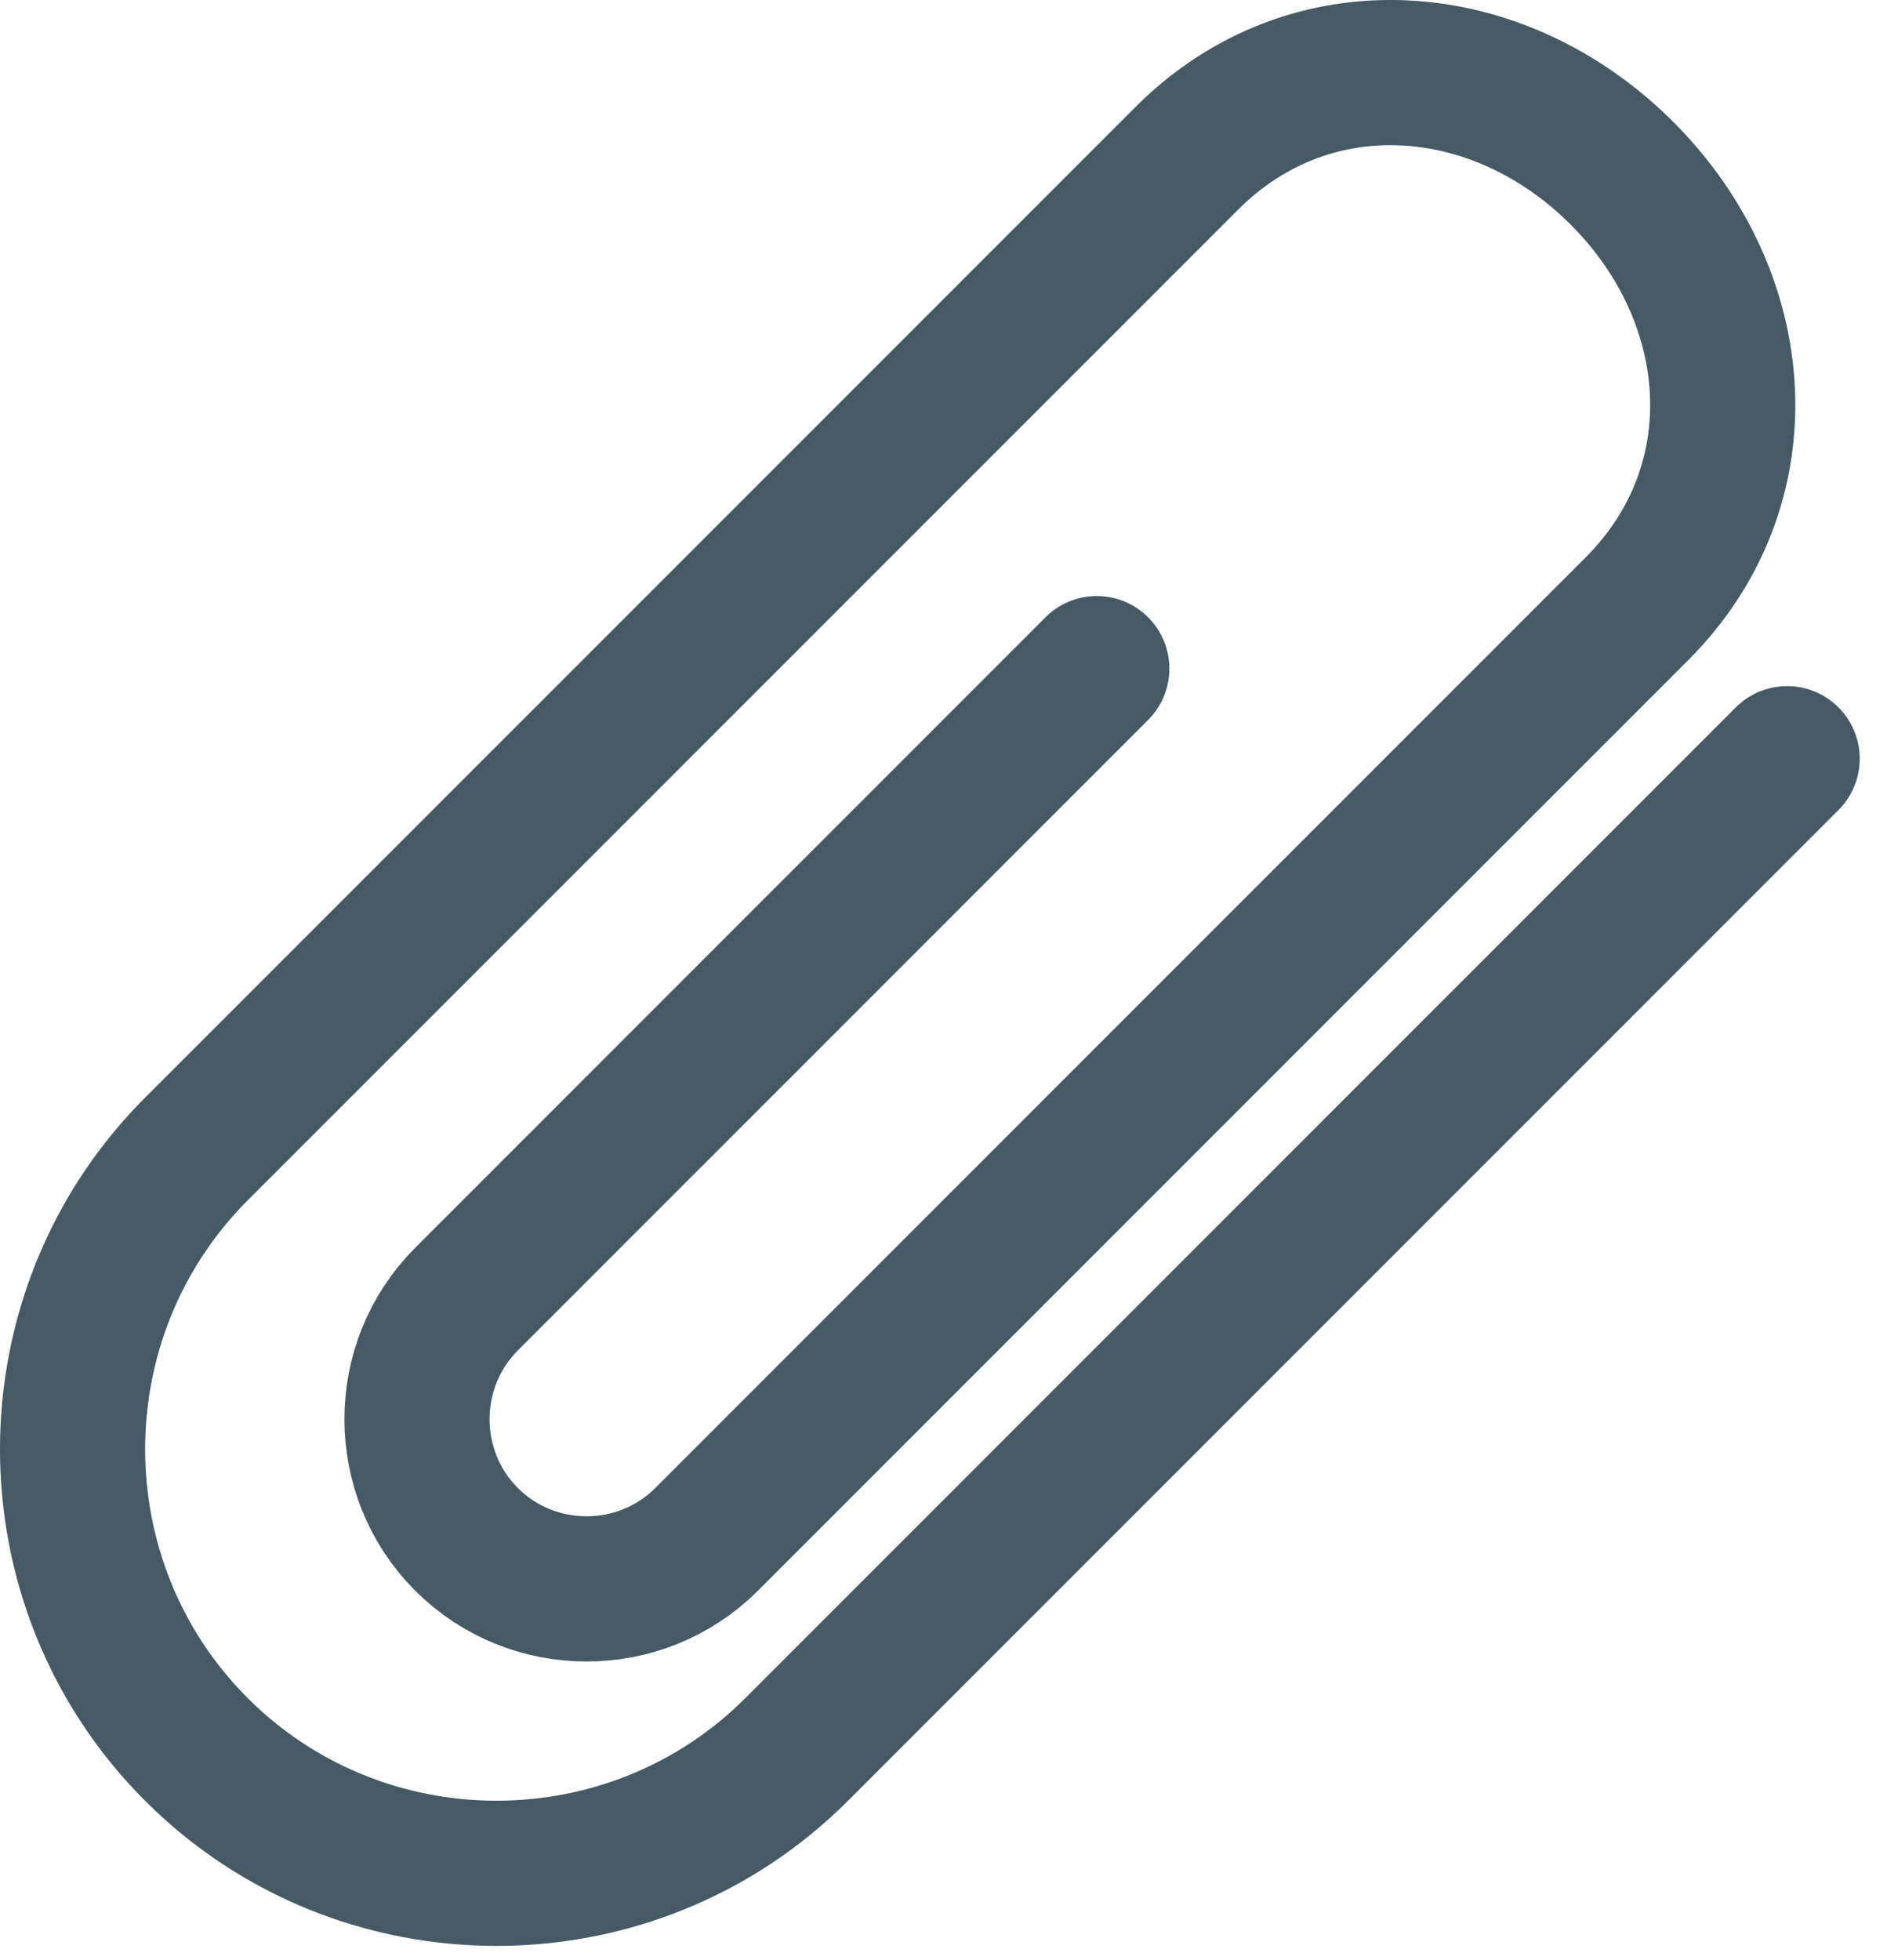 <?xml version="1.0" encoding="UTF-8"?>
<svg width="26px" height="27px" viewBox="0 0 26 27" version="1.1" xmlns="http://www.w3.org/2000/svg" xmlns:xlink="http://www.w3.org/1999/xlink">
    <!-- Generator: Sketch 46.2 (44496) - http://www.bohemiancoding.com/sketch -->
    <title>attachment</title>
    <desc>Created with Sketch.</desc>
    <defs></defs>
    <g id="Page-1" stroke="none" stroke-width="1" fill="none" fill-rule="evenodd" stroke-linecap="round">
        <g id="Add-user-in-current-group-Copy" transform="translate(-1011, -730)" stroke="#455A64" stroke-width="2">
            <g id="attachment" transform="translate(1012, 731)">
                <path d="M14.112,8.21 L5.428,16.895 C4.518,17.805 4.518,19.294 5.428,20.204 L5.428,20.204 C6.338,21.114 7.826,21.114 8.736,20.204 L21.556,7.384 C23.262,5.678 23.055,3.093 21.349,1.387 L21.349,1.387 C19.643,-0.319 17.059,-0.525 15.353,1.18 L1.706,14.827 C-0.569,17.102 -0.569,20.824 1.706,23.098 L1.706,23.098 C3.98,25.373 7.702,25.373 9.977,23.098 L23.624,9.451" id="Shape"></path>
            </g>
        </g>
    </g>
</svg>